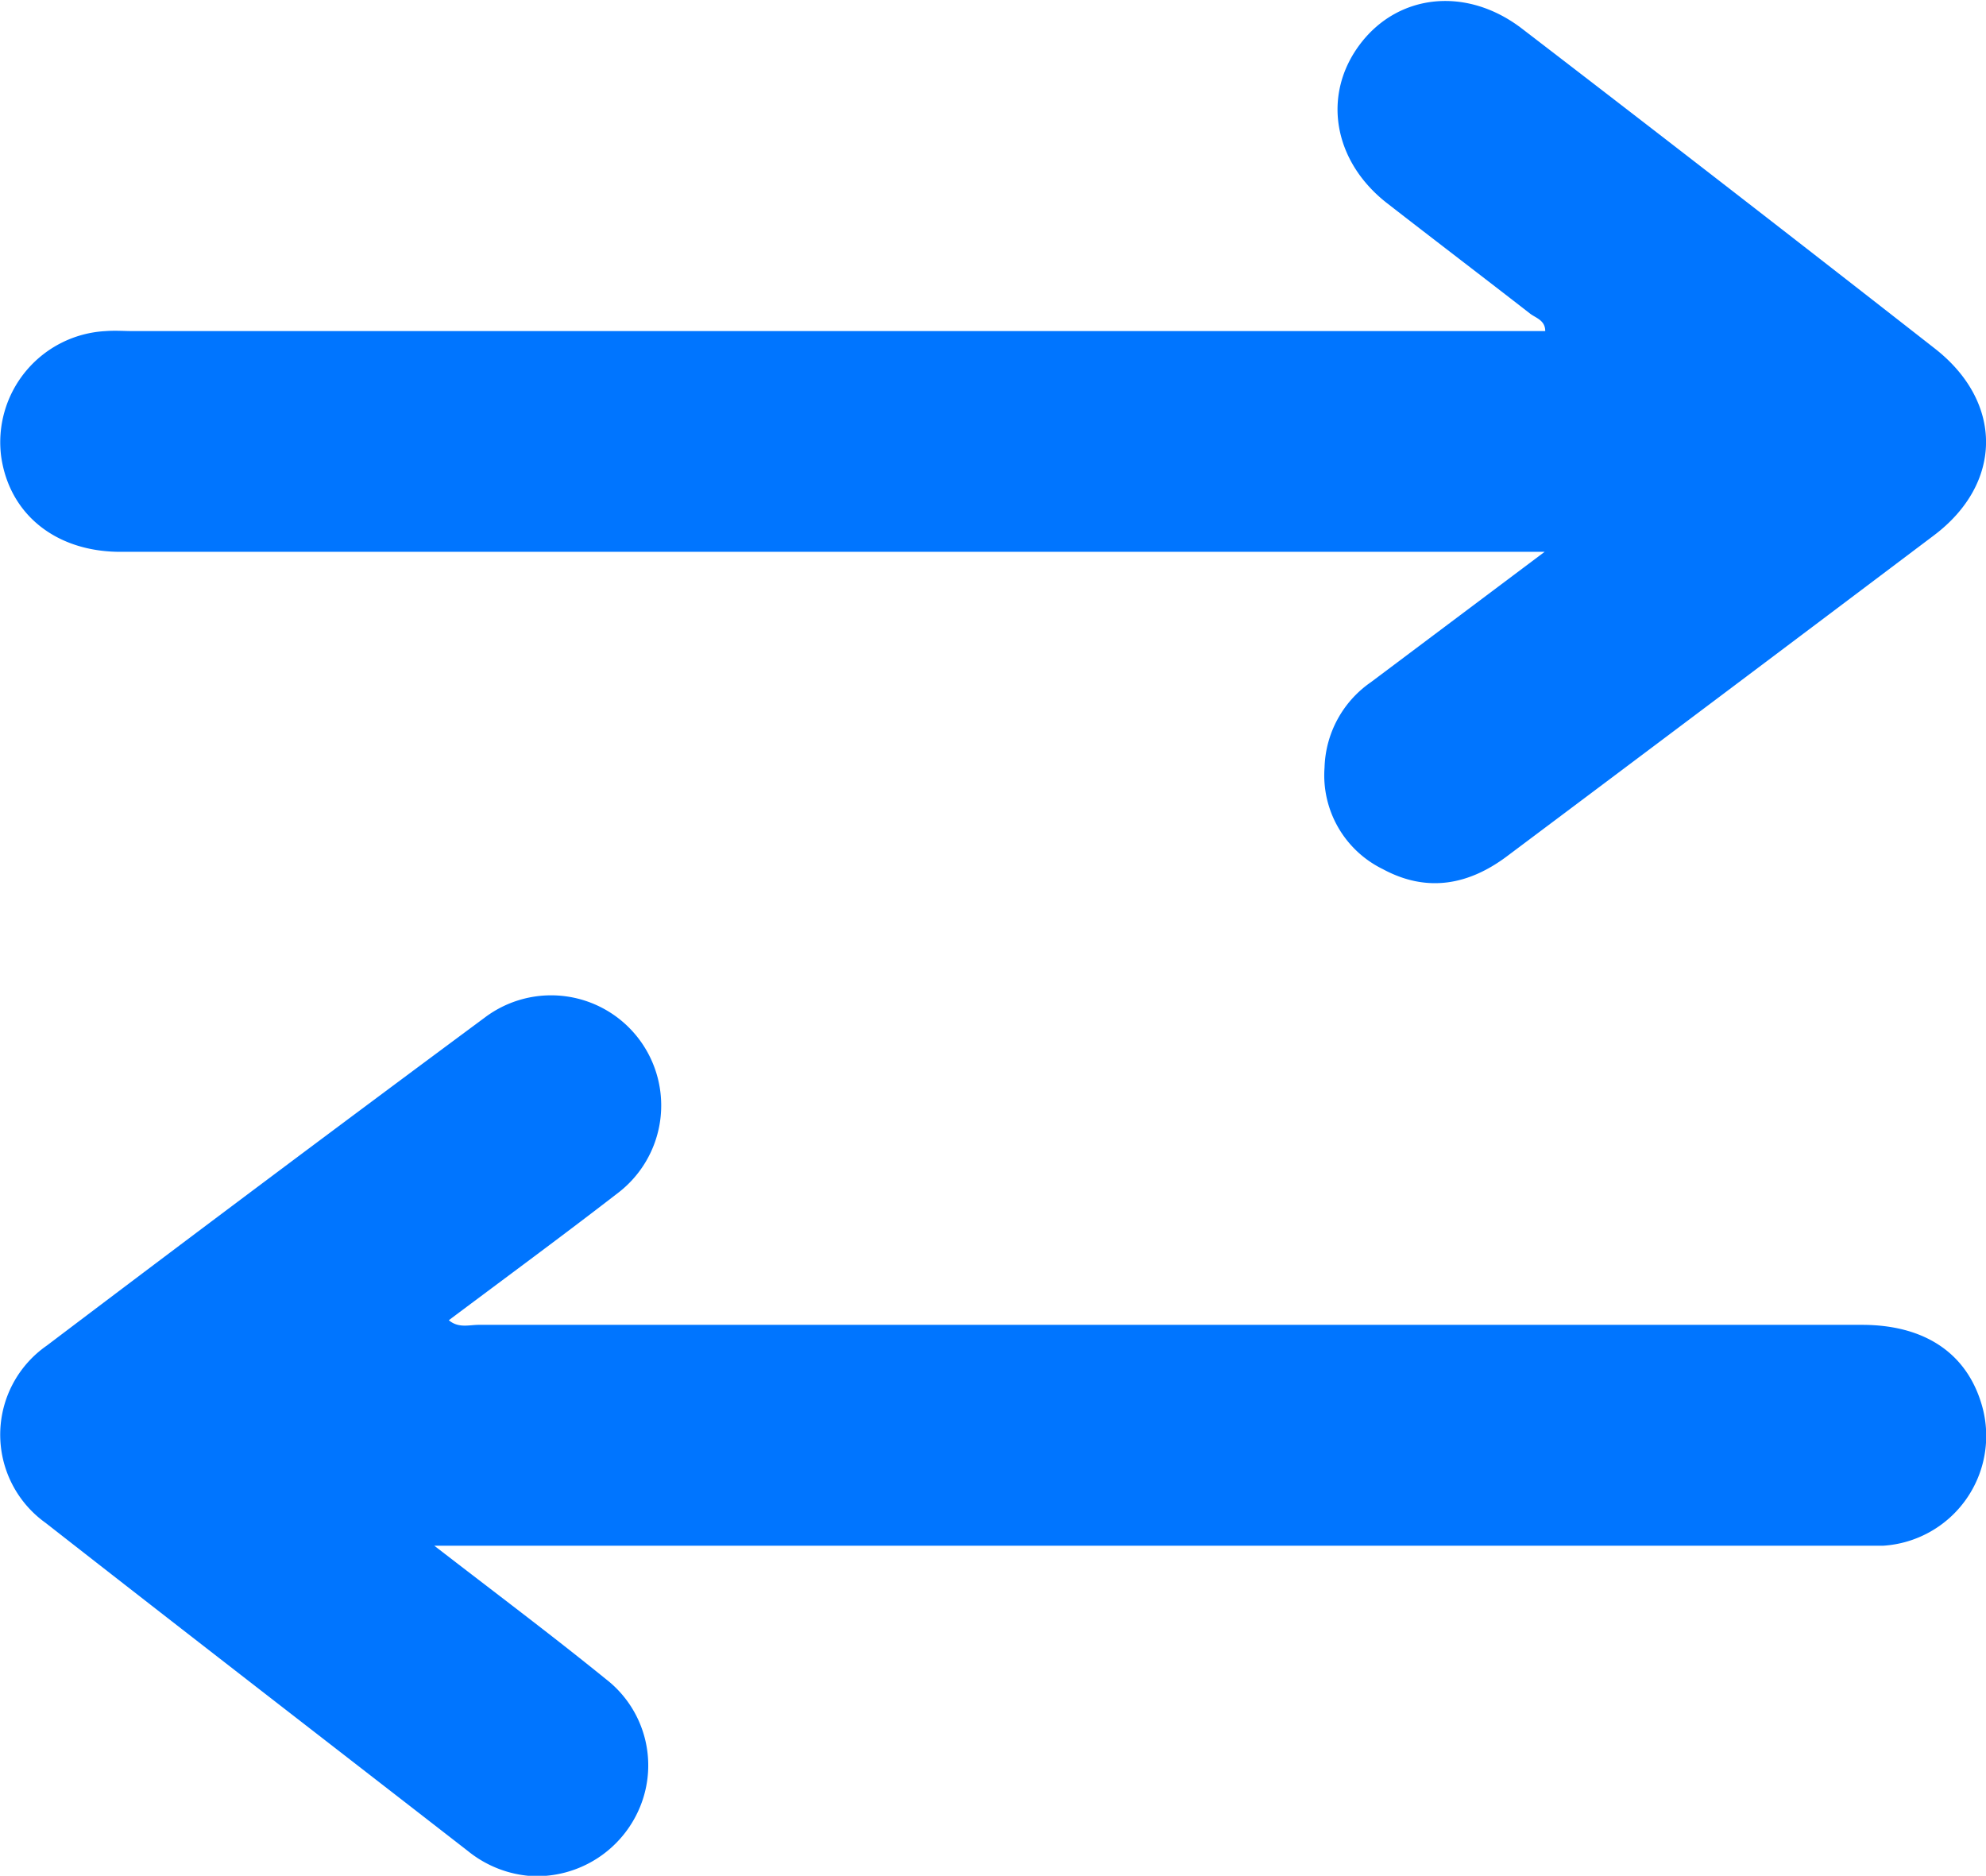 <svg xmlns="http://www.w3.org/2000/svg" viewBox="0 0 133.19 125.77"><defs><style>.cls-1{fill:#0075ff;}</style></defs><g id="Livello_2" data-name="Livello 2"><g id="Livello_1-2" data-name="Livello 1"><path class="cls-1" d="M103.59,37H8.08c-4.32,0-7.44-2.5-8-6.38a7.46,7.46,0,0,1,7-8.42c.63-.05,1.27,0,1.9,0h94.65c0-.72-.61-.87-1-1.16-3.19-2.48-6.41-4.93-9.6-7.41-3.63-2.82-4.38-7.29-1.81-10.68s7.17-3.88,10.89-1Q116,12.61,129.76,23.37c4.61,3.6,4.57,9.05-.08,12.54q-14.25,10.74-28.52,21.43c-2.62,2-5.44,2.54-8.41.94a7,7,0,0,1-3.92-6.82,7.2,7.2,0,0,1,3.11-5.72l10.25-7.69Z"/><path class="cls-1" d="M29.05,103.58c4.11,3.18,7.88,6,11.58,9a7.31,7.31,0,0,1,2.29,8.58,7.49,7.49,0,0,1-7.26,4.63,7.58,7.58,0,0,1-4.28-1.68c-9.44-7.33-18.91-14.64-28.32-22a7.27,7.27,0,0,1,.08-11.89q14.64-11.08,29.38-22a7.38,7.38,0,1,1,8.88,11.8c-3.7,2.86-7.47,5.63-11.3,8.5.65.55,1.36.31,2,.31h92.77c4.24,0,7.07,1.93,8.06,5.45a7.38,7.38,0,0,1-6.64,9.36c-.64,0-1.28,0-1.91,0H29.05Z"/></g></g></svg>